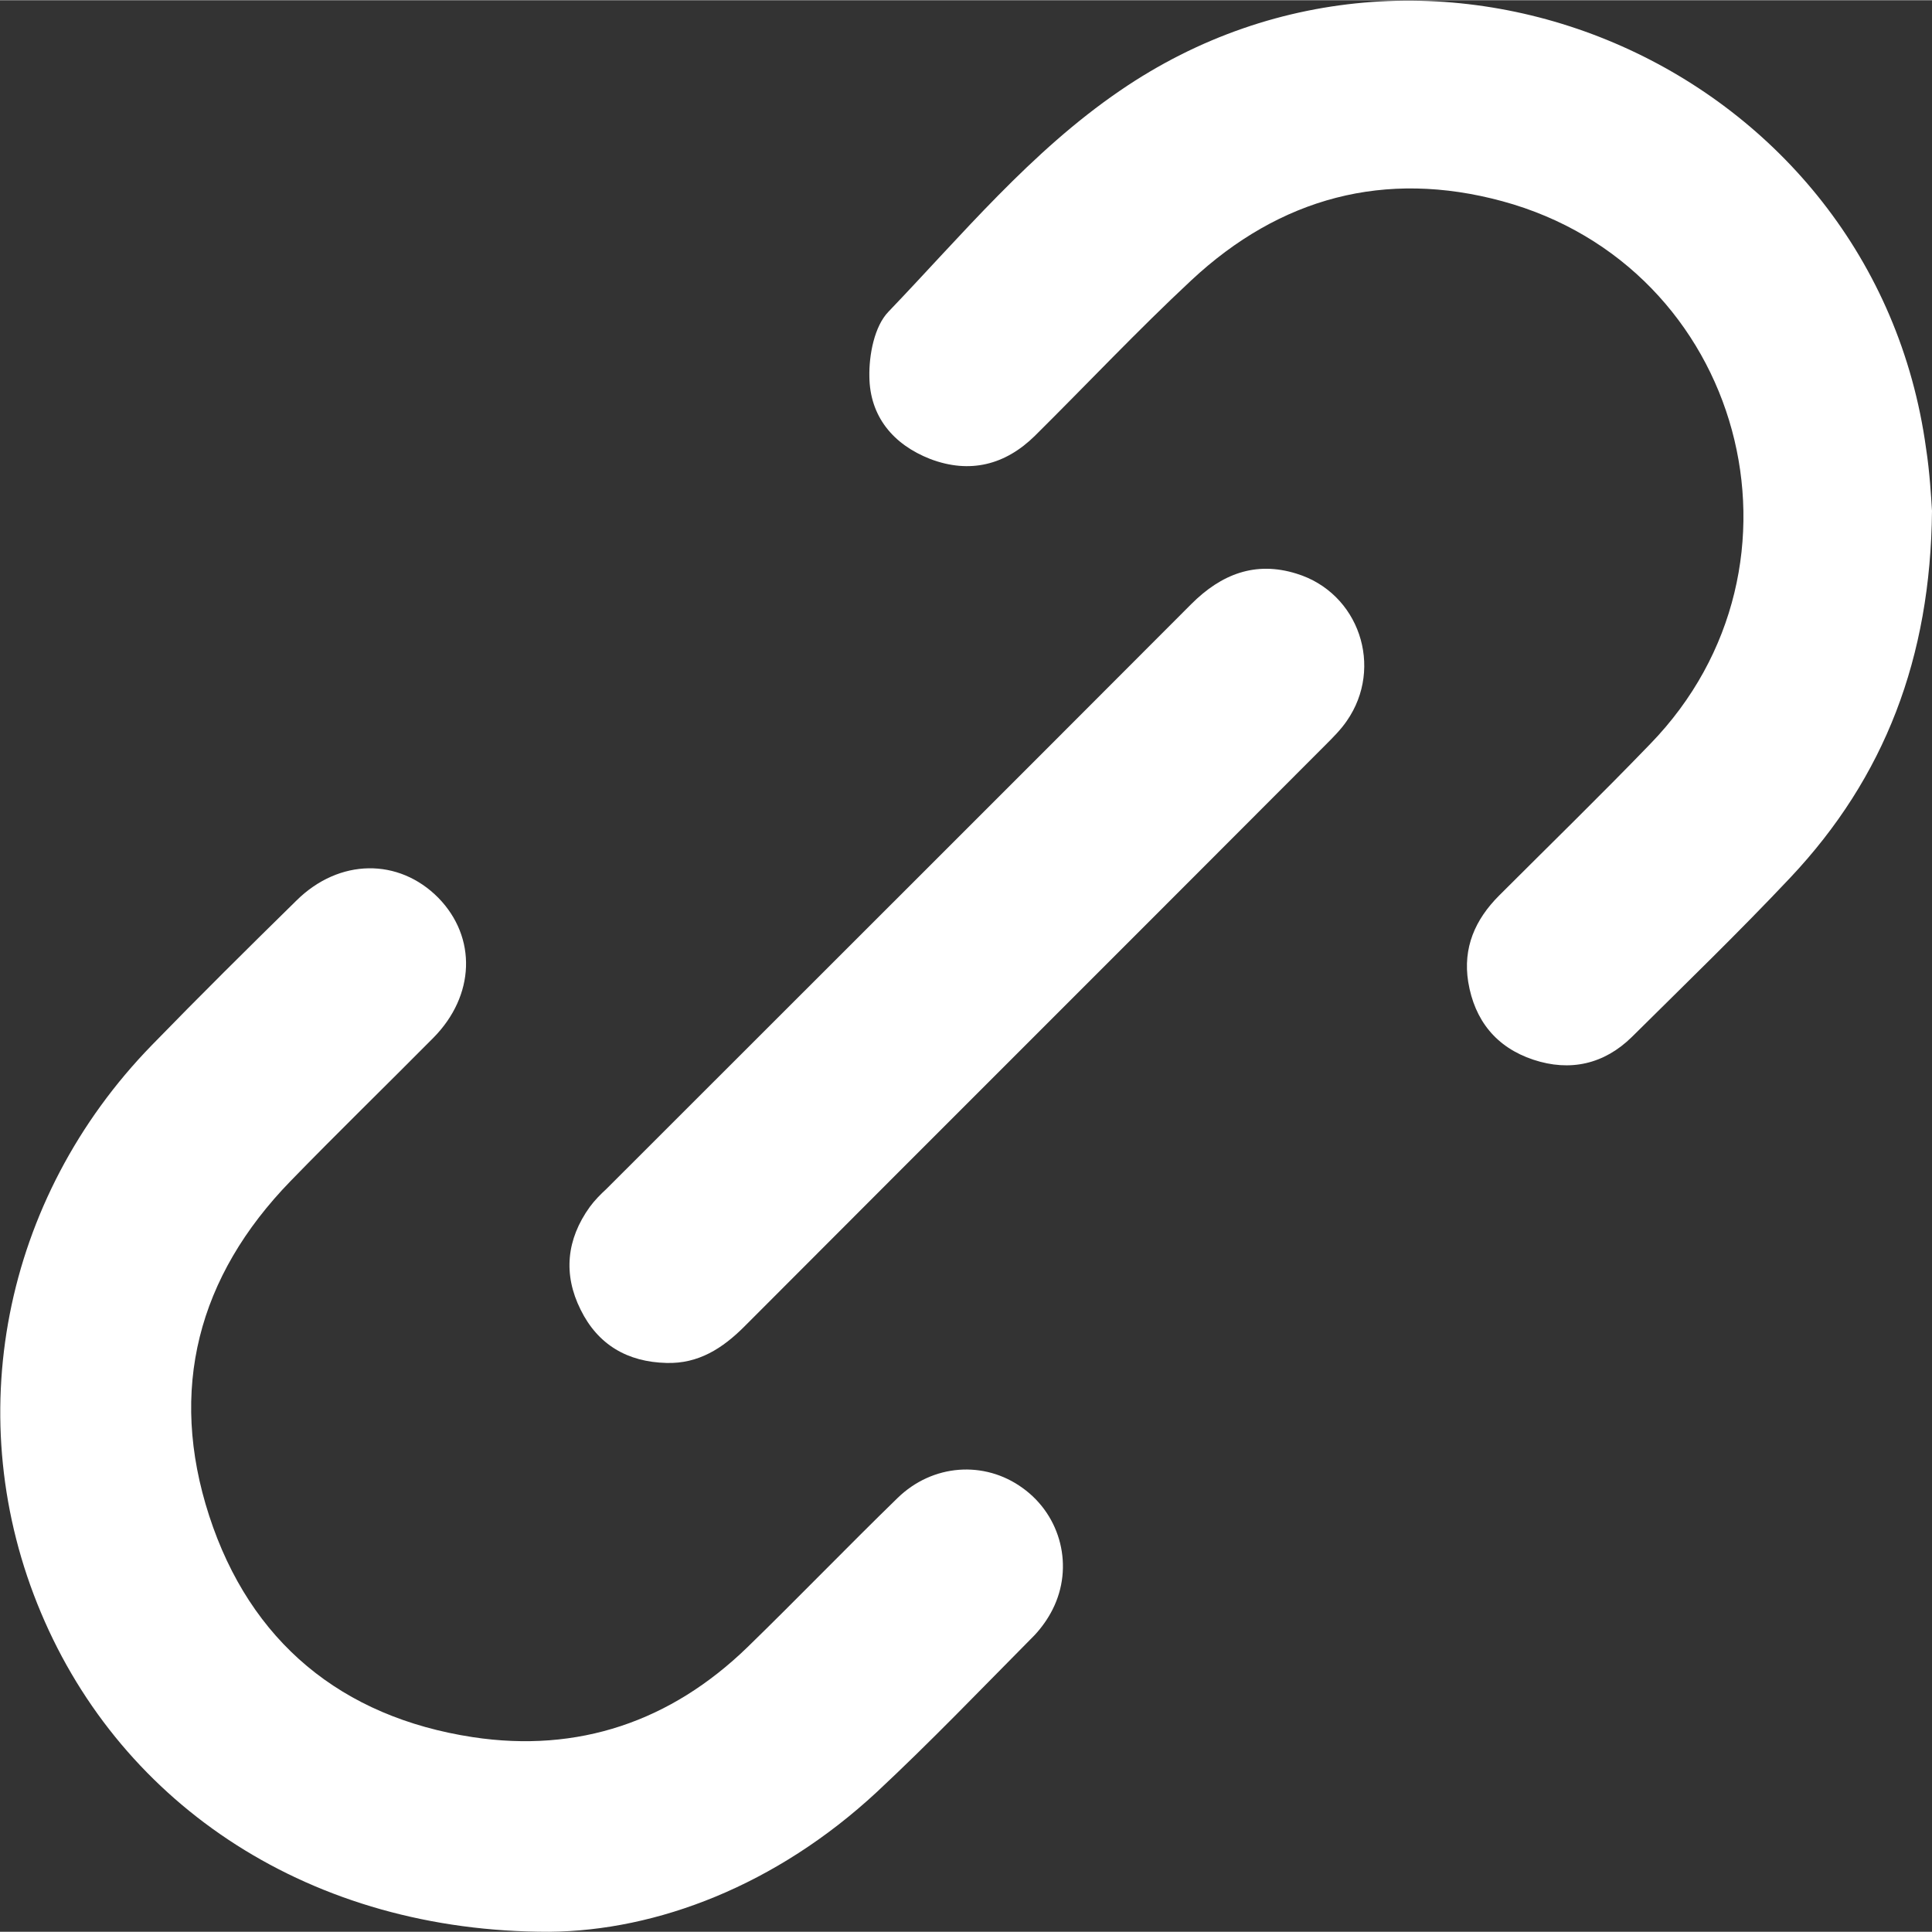 <?xml version="1.0" encoding="utf-8"?>
<!-- Generator: Adobe Illustrator 24.0.2, SVG Export Plug-In . SVG Version: 6.00 Build 0)  -->
<svg version="1.1" id="Layer_1" xmlns="http://www.w3.org/2000/svg" xmlns:xlink="http://www.w3.org/1999/xlink" x="0px" y="0px"
	 width="16px" height="16px" viewBox="0 0 424.9 424.8" style="enable-background:new 0 0 424.9 424.8;" xml:space="preserve"
	>
  <rect x="0" y="0" width="424.9" height="424.8" fill="#333333" stroke="none"/>
  <path d="M120.8,424.8c-52.3,0.1-93.9-27.6-111.8-70.2c-17.9-42.5-8.5-91,24.4-124.8c10.5-10.8,21.1-21.3,31.8-31.8
	c9.4-9.3,22.5-9.4,31.2-0.6c8.5,8.7,8.1,21.5-1.1,30.8c-10.4,10.5-21.1,20.9-31.4,31.5c-20.4,21-26.9,45.9-17.9,73.6
	c9,27.7,29.1,44.3,58,48.7c23.1,3.5,43.5-3.4,60.4-19.8c11.1-10.8,21.9-22,33-32.8c7.7-7.5,19.1-8.3,27.5-2.2
	c8.5,6.1,11.3,17.4,6.6,26.7c-1,2-2.4,4-4,5.7c-11.5,11.6-22.8,23.4-34.7,34.5C170.7,414.6,144.5,424.6,120.8,424.8z" fill="white"/>
  <path d="M424.9,112.3c-0.3,32.3-10.4,58.6-31.1,80.6c-11.3,12-23.2,23.5-34.9,35.1c-6.1,6-13.6,7.7-21.7,5
	c-8.1-2.7-12.9-8.6-14.3-17.1c-1.2-7.5,1.5-13.7,6.8-19c11.1-11.1,22.3-22,33.2-33.3c38.3-39.4,20.5-105-32.5-119.4
	c-25.8-7-48.9-0.8-68.4,17.4c-11.8,11-22.9,22.8-34.4,34.2c-6.5,6.4-14.3,8.4-23,5.1c-8.2-3.2-13.3-9.4-13.4-18.1
	c-0.1-4.8,1.1-11.1,4.2-14.3c16.2-16.9,31.3-35.2,50.9-48.6c69.4-47.6,165.9-4.7,177.3,78.7C424.4,103.8,424.7,109.1,424.9,112.3z" fill="white"
	/>
  <path d="M146.6,299.7c-8.6-0.2-15.1-4-18.9-11.7c-3.9-7.8-3.1-15.5,2-22.6c1.1-1.5,2.4-2.8,3.7-4c42.9-42.9,85.8-85.7,128.6-128.6
	c6.6-6.6,14.1-9.5,23.1-6.7c13.8,4.2,19.3,20.6,11.1,32.4c-1.3,1.9-3,3.6-4.6,5.2c-42.6,42.7-85.3,85.3-127.9,128
	C158.9,296.5,153.6,299.9,146.6,299.7z" fill="white"/>
</svg>